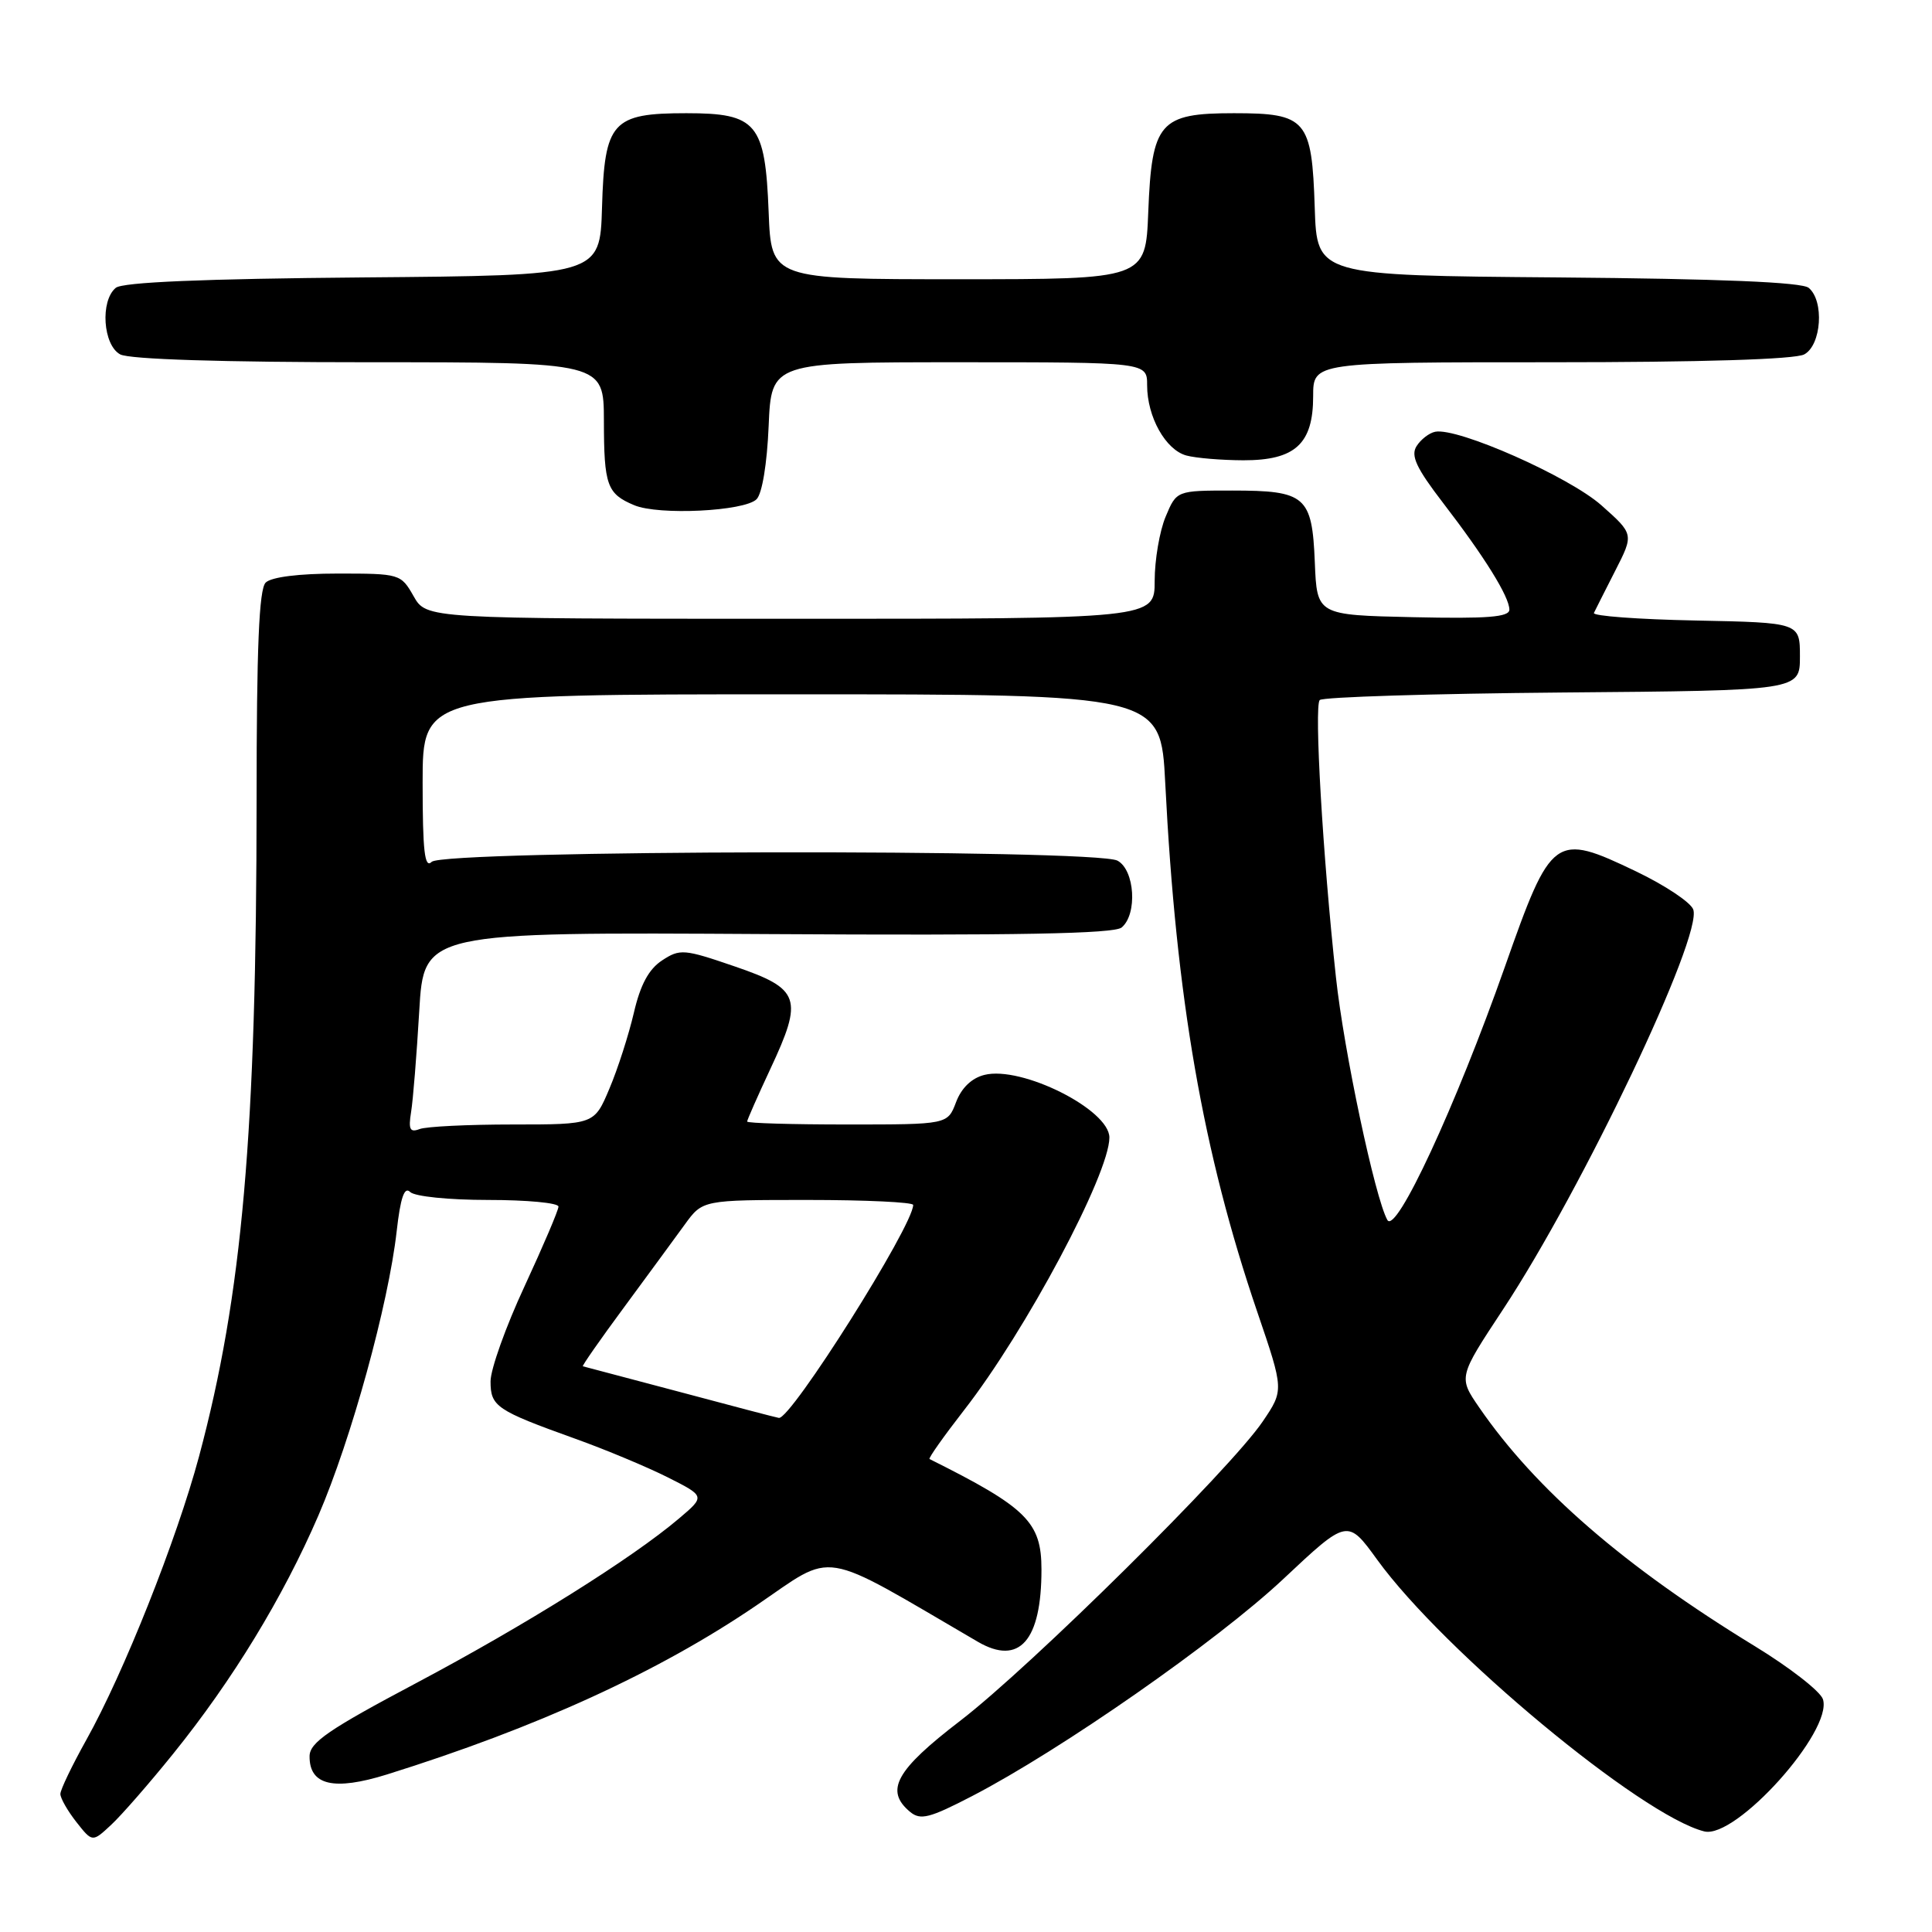 <?xml version="1.0" encoding="UTF-8" standalone="no"?>
<!DOCTYPE svg PUBLIC "-//W3C//DTD SVG 1.1//EN" "http://www.w3.org/Graphics/SVG/1.1/DTD/svg11.dtd" >
<svg xmlns="http://www.w3.org/2000/svg" xmlns:xlink="http://www.w3.org/1999/xlink" version="1.1" viewBox="0 0 256 256">
 <g >
 <path fill="currentColor"
d=" M 22.95 232.38 C 30.83 222.62 37.52 211.63 42.19 200.81 C 46.54 190.73 51.47 172.82 52.56 163.16 C 53.06 158.72 53.58 157.18 54.34 157.94 C 54.94 158.54 59.46 159.00 64.70 159.00 C 69.81 159.00 74.00 159.39 74.00 159.88 C 74.00 160.36 71.97 165.11 69.50 170.45 C 67.02 175.78 65.00 181.44 65.00 183.04 C 65.00 186.36 65.76 186.88 76.17 190.62 C 80.20 192.06 85.74 194.38 88.47 195.75 C 93.45 198.26 93.45 198.26 89.97 201.21 C 83.75 206.49 69.61 215.34 55.18 223.00 C 43.54 229.17 41.03 230.89 41.02 232.71 C 40.99 236.56 44.22 237.32 51.26 235.13 C 71.13 228.92 87.22 221.57 100.19 212.75 C 110.83 205.52 108.21 205.09 129.58 217.55 C 135.07 220.74 138.00 217.41 138.00 207.98 C 138.00 201.68 136.07 199.77 123.17 193.33 C 122.98 193.24 125.05 190.32 127.76 186.83 C 135.92 176.36 147.00 155.56 147.00 150.73 C 147.00 147.03 135.36 141.19 130.44 142.43 C 128.75 142.85 127.39 144.16 126.68 146.05 C 125.56 149.00 125.56 149.00 112.28 149.00 C 104.98 149.00 99.00 148.83 99.00 148.61 C 99.00 148.40 100.38 145.27 102.07 141.65 C 106.47 132.26 106.04 131.03 97.37 128.06 C 90.64 125.75 90.10 125.70 87.73 127.26 C 85.97 128.41 84.85 130.48 83.99 134.20 C 83.31 137.11 81.86 141.64 80.75 144.25 C 78.75 149.00 78.75 149.00 67.96 149.00 C 62.02 149.00 56.45 149.27 55.59 149.61 C 54.32 150.09 54.10 149.65 54.47 147.36 C 54.73 145.78 55.21 139.78 55.55 134.00 C 56.16 123.50 56.16 123.50 101.70 123.77 C 134.74 123.97 147.62 123.73 148.62 122.90 C 150.74 121.14 150.37 115.27 148.07 114.04 C 145.13 112.47 58.78 112.62 57.20 114.20 C 56.27 115.13 56.00 112.80 56.00 103.70 C 56.00 92.00 56.00 92.00 104.90 92.00 C 153.80 92.00 153.80 92.00 154.40 103.75 C 155.84 132.29 159.39 152.70 166.60 173.85 C 170.13 184.20 170.13 184.20 167.32 188.35 C 163.07 194.64 136.59 220.83 127.25 228.00 C 118.68 234.57 117.20 237.26 120.60 240.09 C 121.97 241.22 123.18 240.91 128.79 238.00 C 140.55 231.91 161.29 217.44 170.03 209.24 C 178.55 201.24 178.55 201.24 182.50 206.69 C 191.31 218.84 217.48 240.58 225.82 242.67 C 230.00 243.72 242.89 229.37 241.55 225.16 C 241.22 224.12 237.16 220.96 232.53 218.13 C 215.27 207.59 203.49 197.38 196.01 186.51 C 193.24 182.48 193.24 182.48 199.15 173.52 C 209.72 157.51 225.68 123.93 224.36 120.50 C 224.00 119.55 220.61 117.30 216.82 115.48 C 205.99 110.29 205.57 110.59 199.41 128.09 C 192.90 146.56 184.96 163.68 183.83 161.65 C 182.20 158.74 178.07 139.27 177.02 129.50 C 175.27 113.40 174.12 93.56 174.87 92.76 C 175.26 92.36 189.73 91.91 207.04 91.76 C 238.50 91.50 238.50 91.50 238.50 87.00 C 238.50 82.50 238.50 82.50 224.68 82.22 C 217.07 82.07 211.01 81.62 211.20 81.22 C 211.39 80.82 212.66 78.31 214.02 75.64 C 216.50 70.78 216.50 70.78 212.20 66.96 C 207.92 63.16 193.15 56.62 190.17 57.21 C 189.37 57.37 188.26 58.23 187.70 59.12 C 186.90 60.38 187.67 62.02 191.20 66.62 C 196.70 73.77 199.99 79.06 200.00 80.78 C 200.00 81.77 197.09 82.00 187.25 81.78 C 174.50 81.50 174.50 81.50 174.22 74.50 C 173.86 65.73 173.01 65.00 163.26 65.00 C 155.90 65.00 155.90 65.00 154.45 68.47 C 153.65 70.38 153.00 74.20 153.00 76.97 C 153.00 82.00 153.00 82.00 104.75 81.99 C 56.50 81.99 56.50 81.99 54.80 78.99 C 53.12 76.04 52.97 76.00 44.75 76.00 C 39.59 76.00 35.94 76.46 35.20 77.20 C 34.32 78.08 34.00 85.86 34.00 105.95 C 33.99 150.13 32.11 171.56 26.37 193.00 C 23.41 204.02 16.39 221.70 11.44 230.54 C 9.55 233.93 8.00 237.15 8.00 237.71 C 8.00 238.27 8.95 239.94 10.12 241.43 C 12.24 244.12 12.24 244.12 14.72 241.81 C 16.09 240.54 19.79 236.30 22.95 232.38 Z  M 100.25 66.15 C 100.99 65.41 101.64 61.44 101.85 56.45 C 102.21 48.00 102.21 48.00 127.10 48.00 C 152.00 48.00 152.00 48.00 152.00 51.05 C 152.00 55.24 154.45 59.62 157.21 60.36 C 158.47 60.70 161.86 60.98 164.75 60.99 C 171.62 61.00 174.00 58.82 174.00 52.50 C 174.00 48.00 174.00 48.00 205.57 48.00 C 225.41 48.00 237.85 47.62 239.07 46.96 C 241.35 45.74 241.75 39.87 239.66 38.14 C 238.76 37.39 227.93 36.94 206.41 36.76 C 174.50 36.50 174.50 36.50 174.21 27.53 C 173.83 15.83 173.12 15.00 163.50 15.00 C 153.65 15.00 152.62 16.19 152.15 28.10 C 151.80 37.00 151.80 37.00 127.00 37.00 C 102.20 37.00 102.20 37.00 101.85 28.10 C 101.39 16.32 100.29 15.00 90.96 15.00 C 81.11 15.00 80.10 16.12 79.77 27.50 C 79.50 36.50 79.50 36.50 48.09 36.76 C 26.94 36.94 16.23 37.39 15.34 38.14 C 13.25 39.87 13.65 45.74 15.93 46.96 C 17.15 47.61 29.43 48.00 48.93 48.00 C 80.00 48.00 80.00 48.00 80.02 55.75 C 80.03 64.32 80.43 65.43 84.03 66.94 C 87.27 68.31 98.65 67.75 100.25 66.15 Z  M 90.00 184.42 C 83.12 182.59 77.38 181.07 77.23 181.04 C 77.08 181.02 79.52 177.51 82.67 173.25 C 85.81 168.99 89.44 164.04 90.74 162.25 C 93.10 159.00 93.10 159.00 107.05 159.00 C 114.72 159.00 121.00 159.30 121.00 159.66 C 121.00 162.42 104.77 188.15 103.20 187.88 C 102.81 187.82 96.88 186.26 90.00 184.42 Z "/>
</g>
</svg>